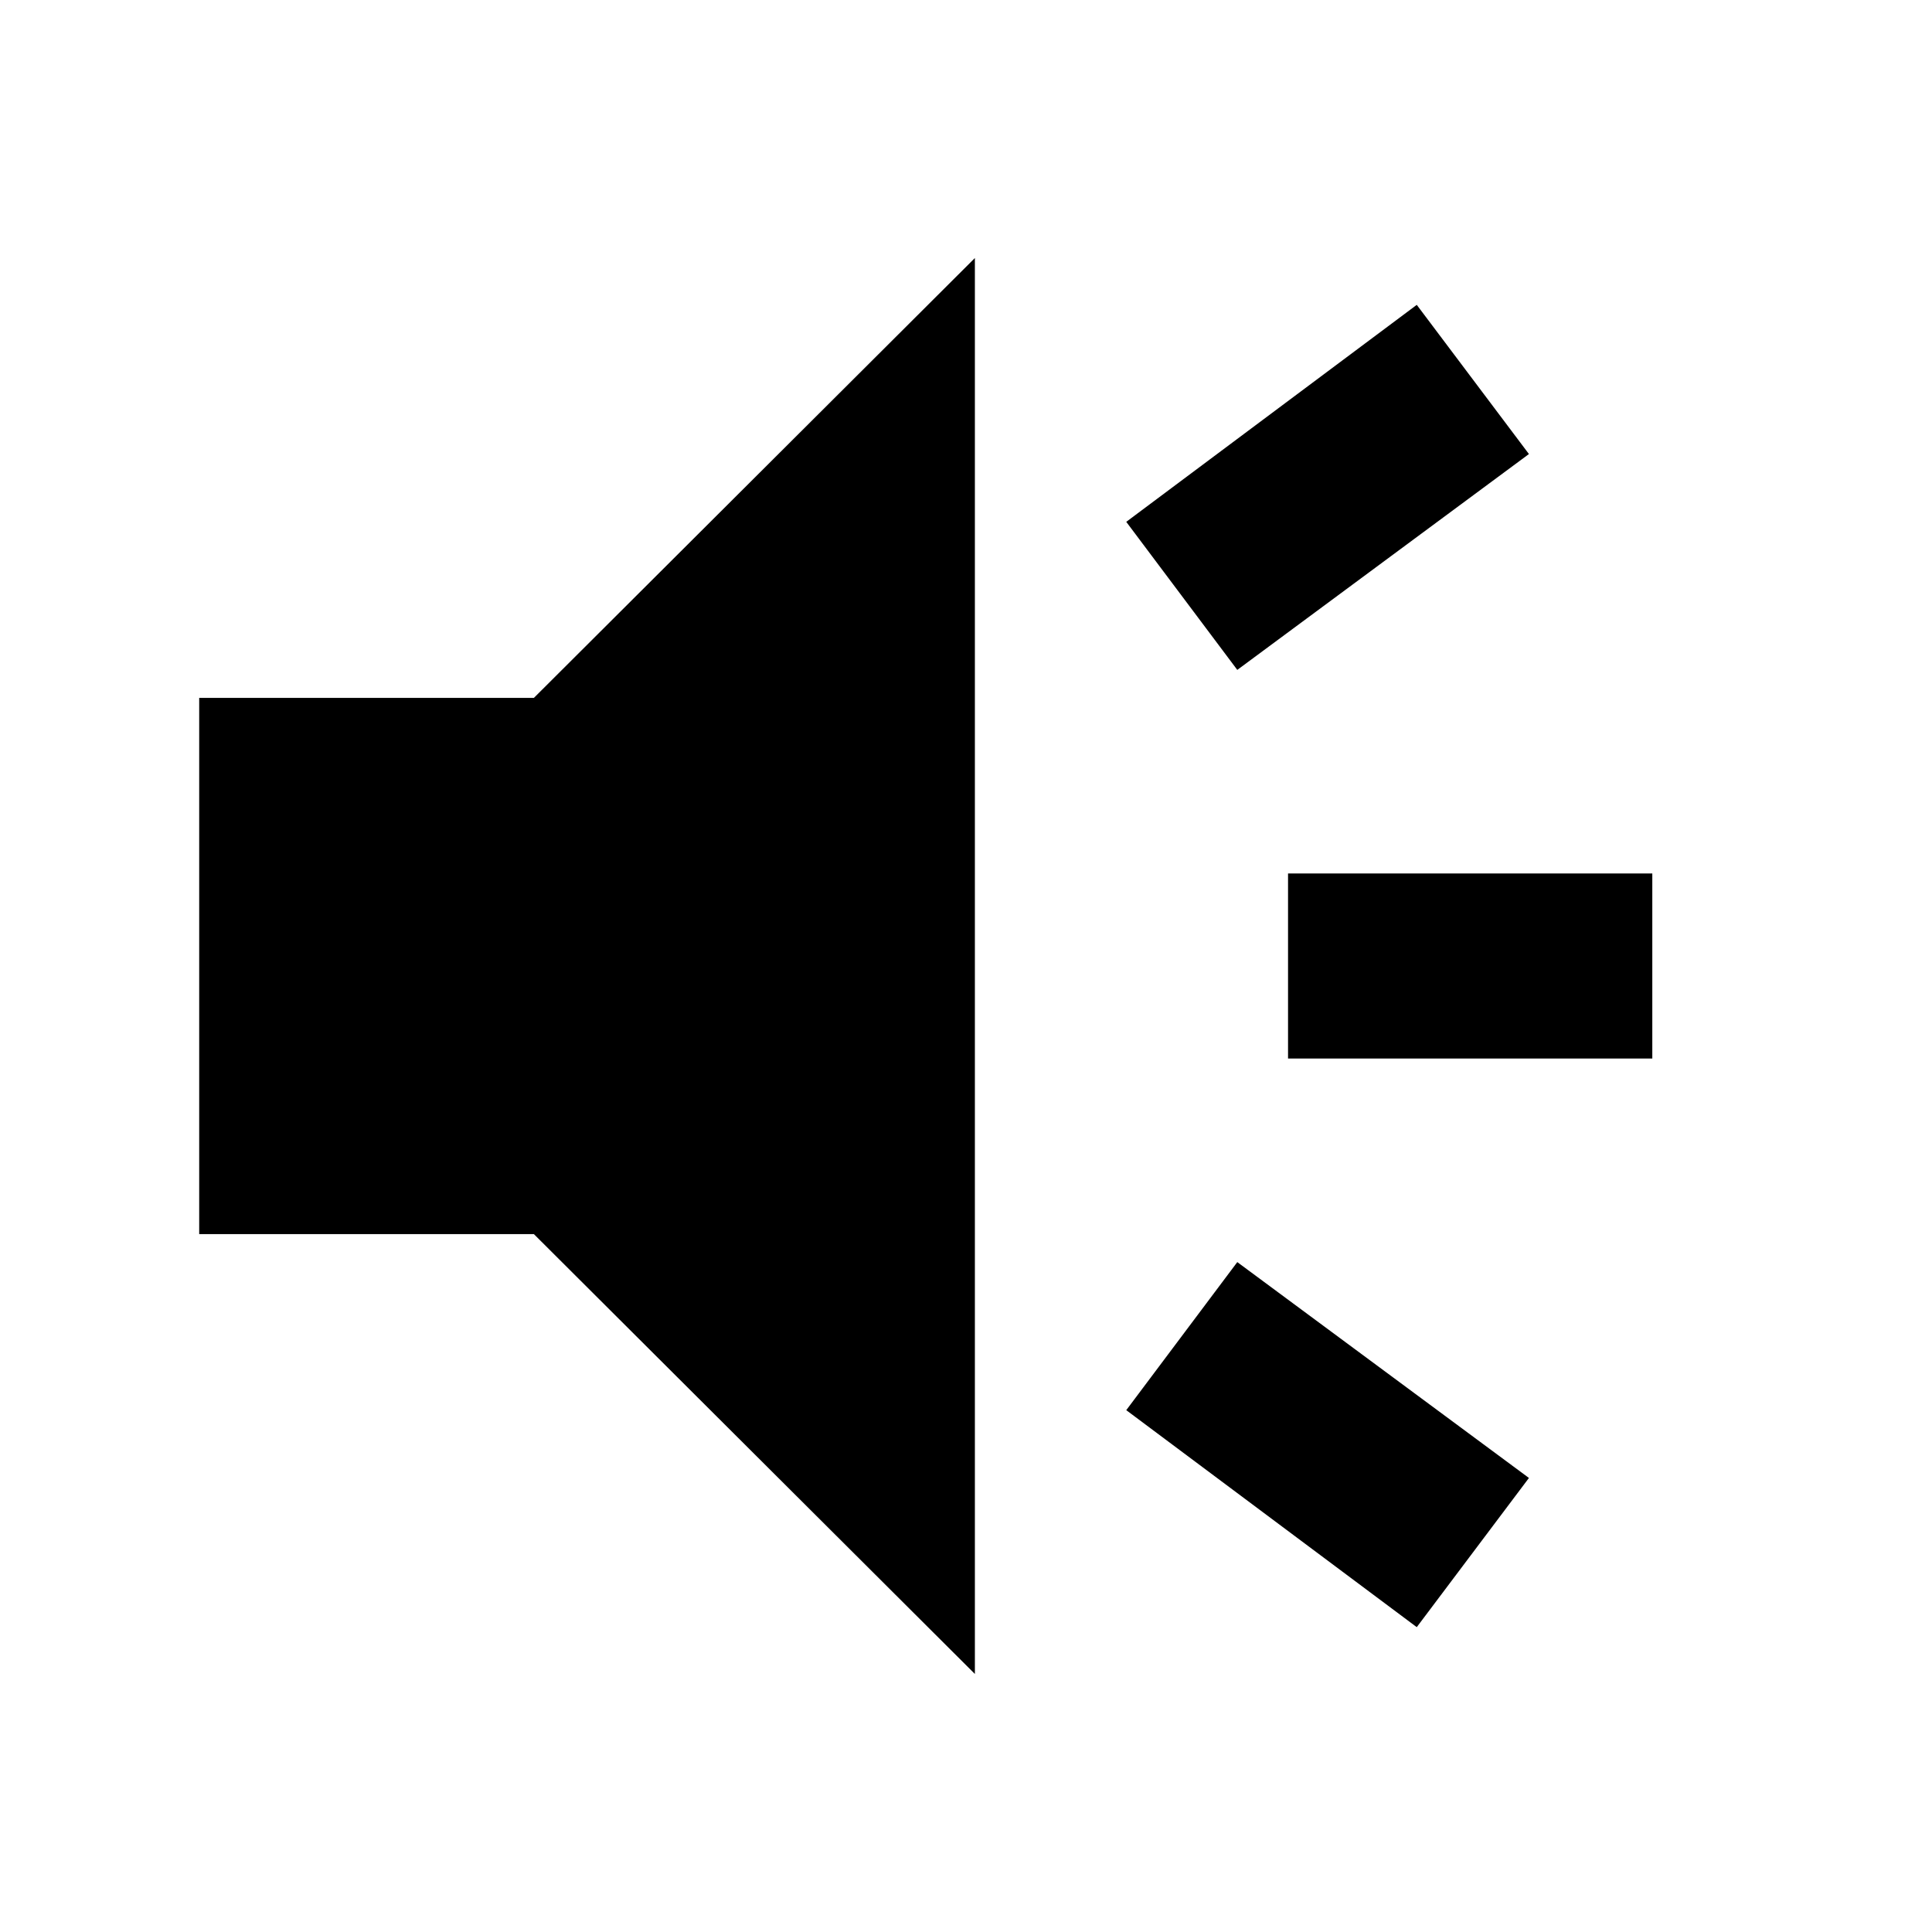 <svg xmlns="http://www.w3.org/2000/svg" height="24" viewBox="0 -960 960 960" width="24"><path d="M640.02-434.02v-91.96h181v91.96h-181Zm63.96 282.54L559.63-259.3l55.17-73.57 144.92 107.26-55.74 74.13ZM614.8-627.13l-55.17-73.57 144.35-107.82 55.74 74.13L614.8-627.13ZM98.98-346.78v-266.44h166.3l219.13-218.56v703.56L265.28-346.78H98.98Z"/></svg>